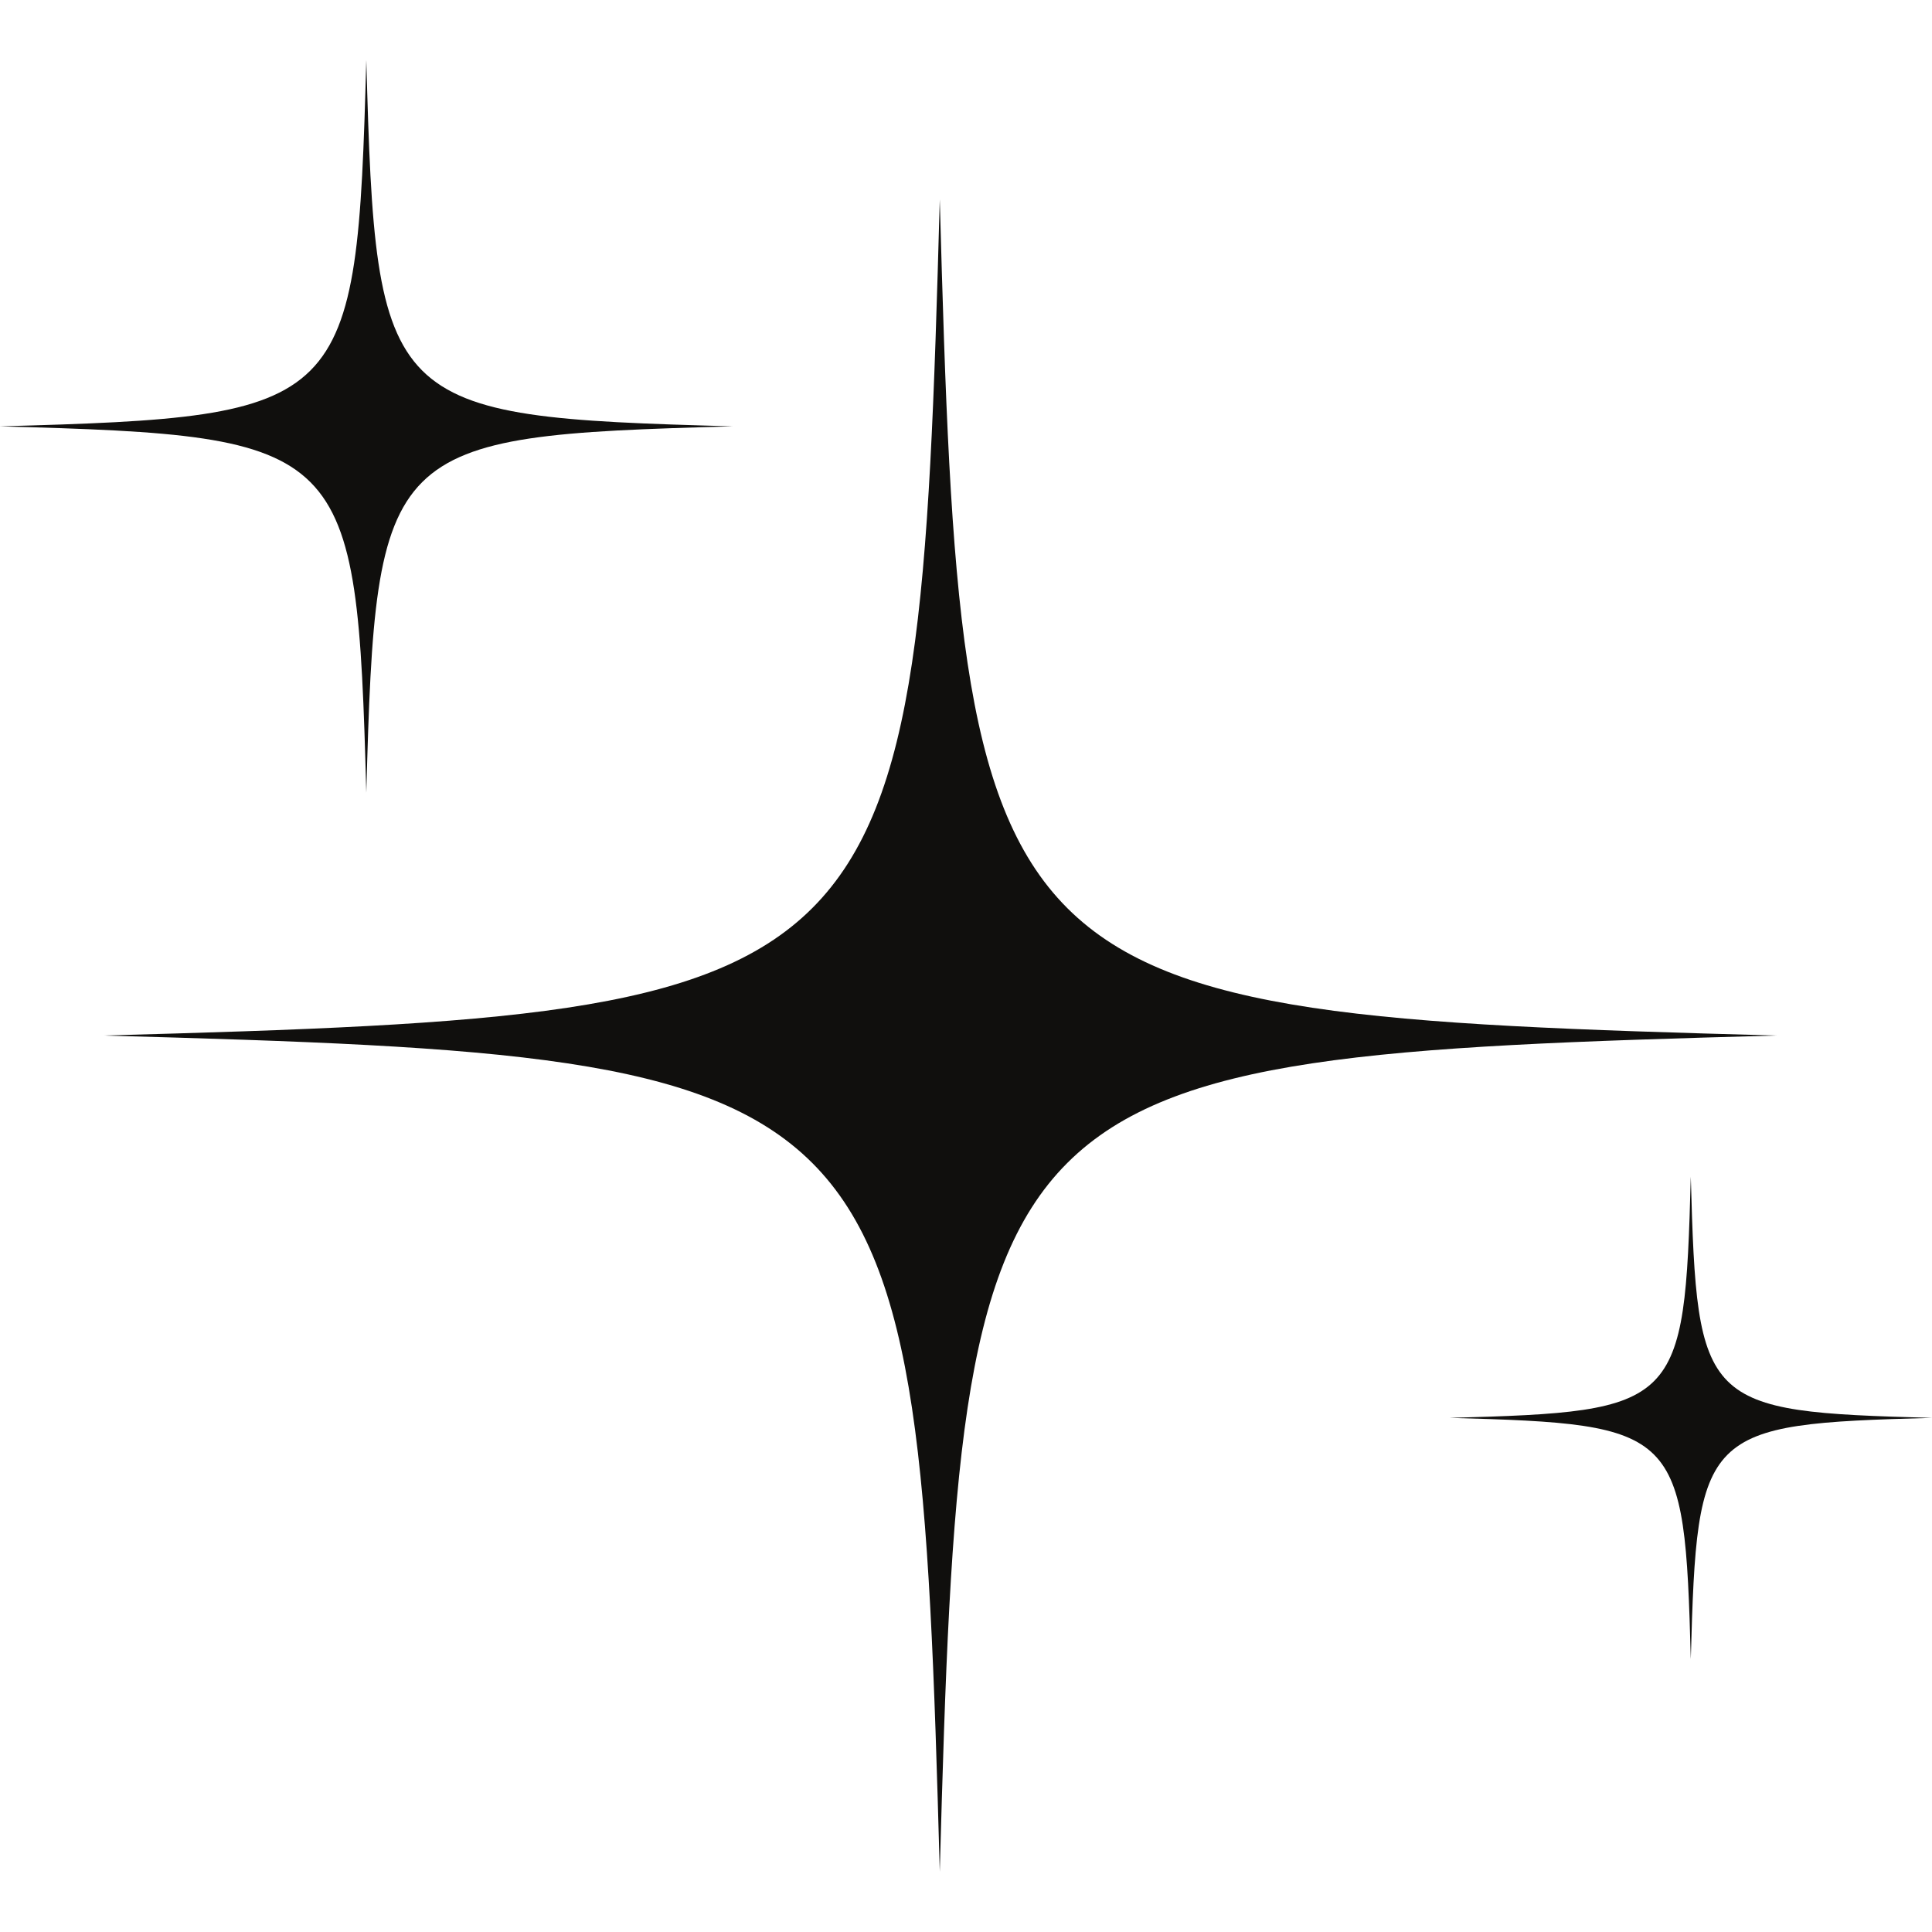 <svg xmlns="http://www.w3.org/2000/svg" xmlns:xlink="http://www.w3.org/1999/xlink" width="500" zoomAndPan="magnify" viewBox="0 0 375 375" height="500" preserveAspectRatio="xMidYMid meet" version="1.0"><defs><clipPath id="e4f29b9fba"><path d="M 20 38.344 L 344.953 38.344 L 344.953 363.301 L 20 363.301 Z M 20 38.344 " clip-rule="nonzero"/></clipPath><clipPath id="41489e51f4"><path d="M 0 11.637 L 142.973 11.637 L 142.973 154 L 0 154 Z M 0 11.637 " clip-rule="nonzero"/></clipPath></defs><g clip-path="url(#e4f29b9fba)"><path fill="#100f0d" d="M 182.41 38.695 C 186.633 193.348 190.062 196.773 344.742 200.996 C 190.062 205.223 186.633 208.648 182.41 363.301 C 178.188 208.648 174.762 205.223 20.078 200.996 C 174.762 196.773 178.188 193.348 182.41 38.695 " fill-opacity="1" fill-rule="nonzero"/></g><path fill="#100f0d" d="M 328.184 228.402 C 329.402 273.004 330.391 273.992 375 275.207 C 330.391 276.426 329.402 277.414 328.184 322.016 C 326.965 277.414 325.977 276.426 281.367 275.207 C 325.977 273.992 326.965 273.004 328.184 228.402 " fill-opacity="1" fill-rule="nonzero"/><g clip-path="url(#41489e51f4)"><path fill="#100f0d" d="M 71.098 153.863 C 69.246 86.105 67.746 84.602 -0.027 82.754 C 67.746 80.902 69.246 79.402 71.098 11.641 C 72.949 79.402 74.449 80.902 142.219 82.754 C 74.449 84.602 72.949 86.105 71.098 153.863 " fill-opacity="1" fill-rule="nonzero"/></g></svg>